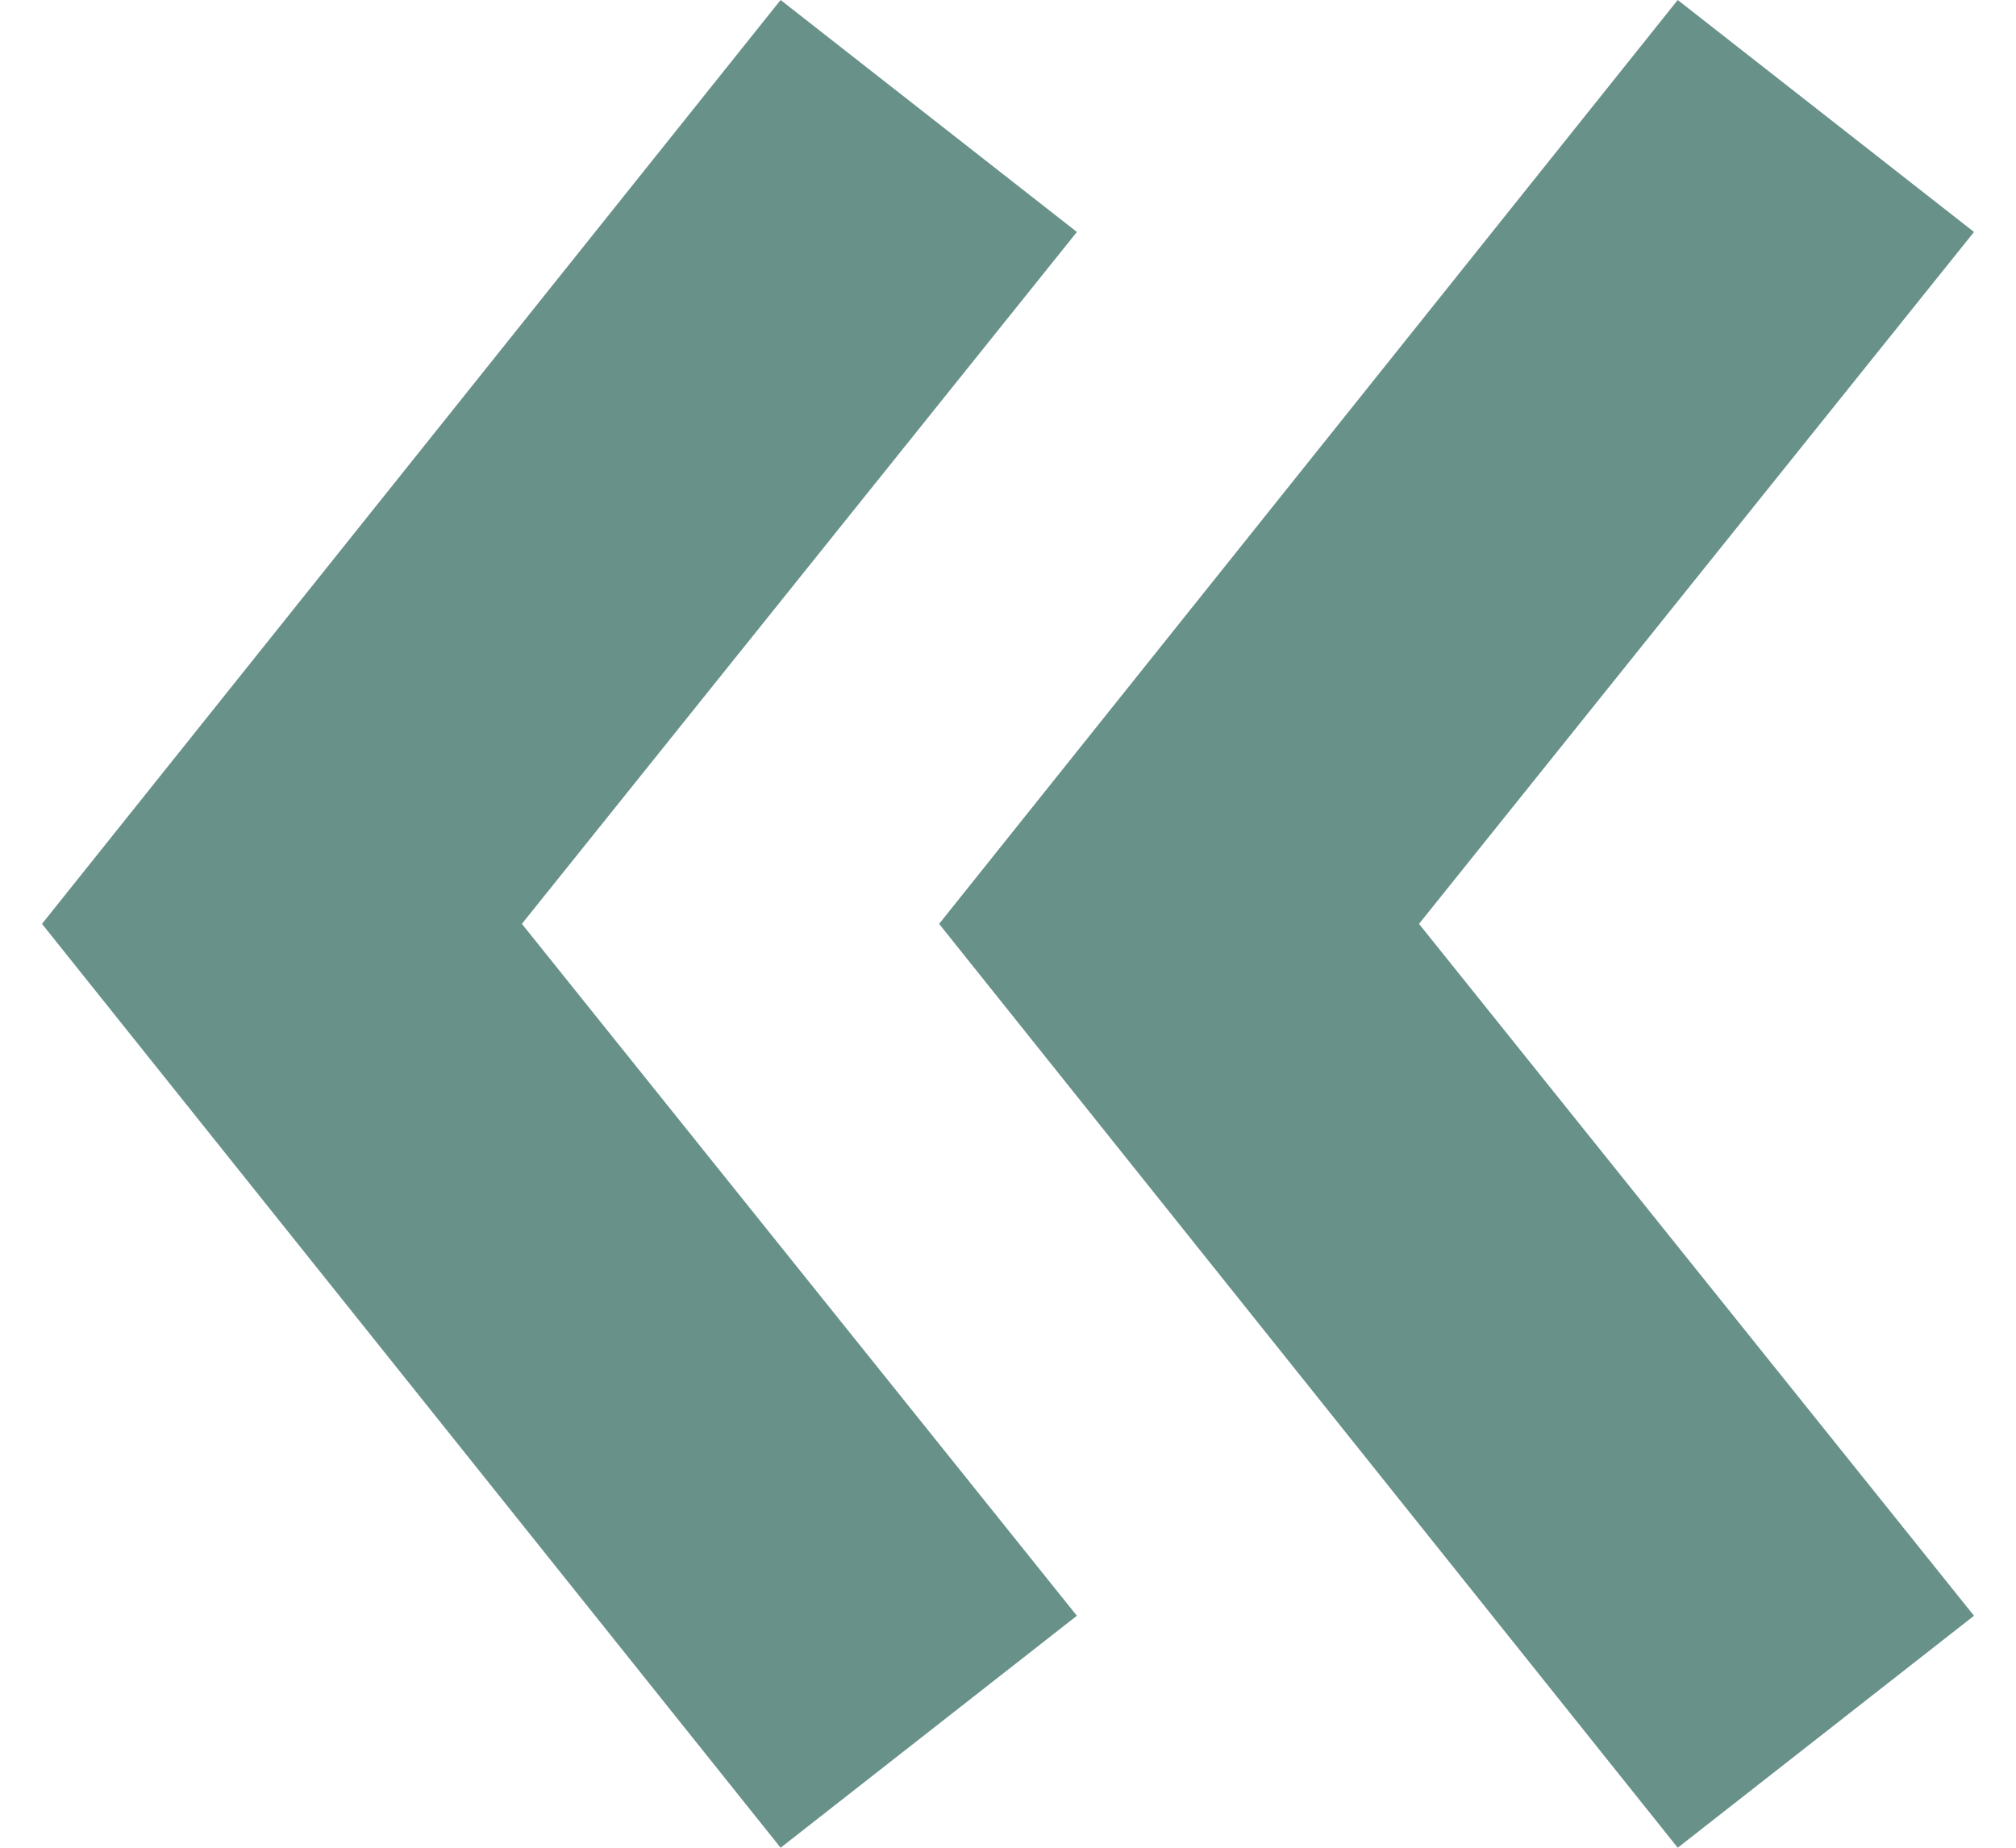 <svg width="24" height="22" viewBox="0 0 24 22" fill="none" xmlns="http://www.w3.org/2000/svg">
<path id="&#194;&#171;" d="M12.82 19.238L9.293 22L0.5 11L9.293 0L12.82 2.762L6.213 11L12.82 19.238ZM23.5 19.238L19.973 22L11.18 11L19.973 0L23.5 2.762L16.893 11L23.5 19.238Z" fill="#68918A"/>
</svg>
